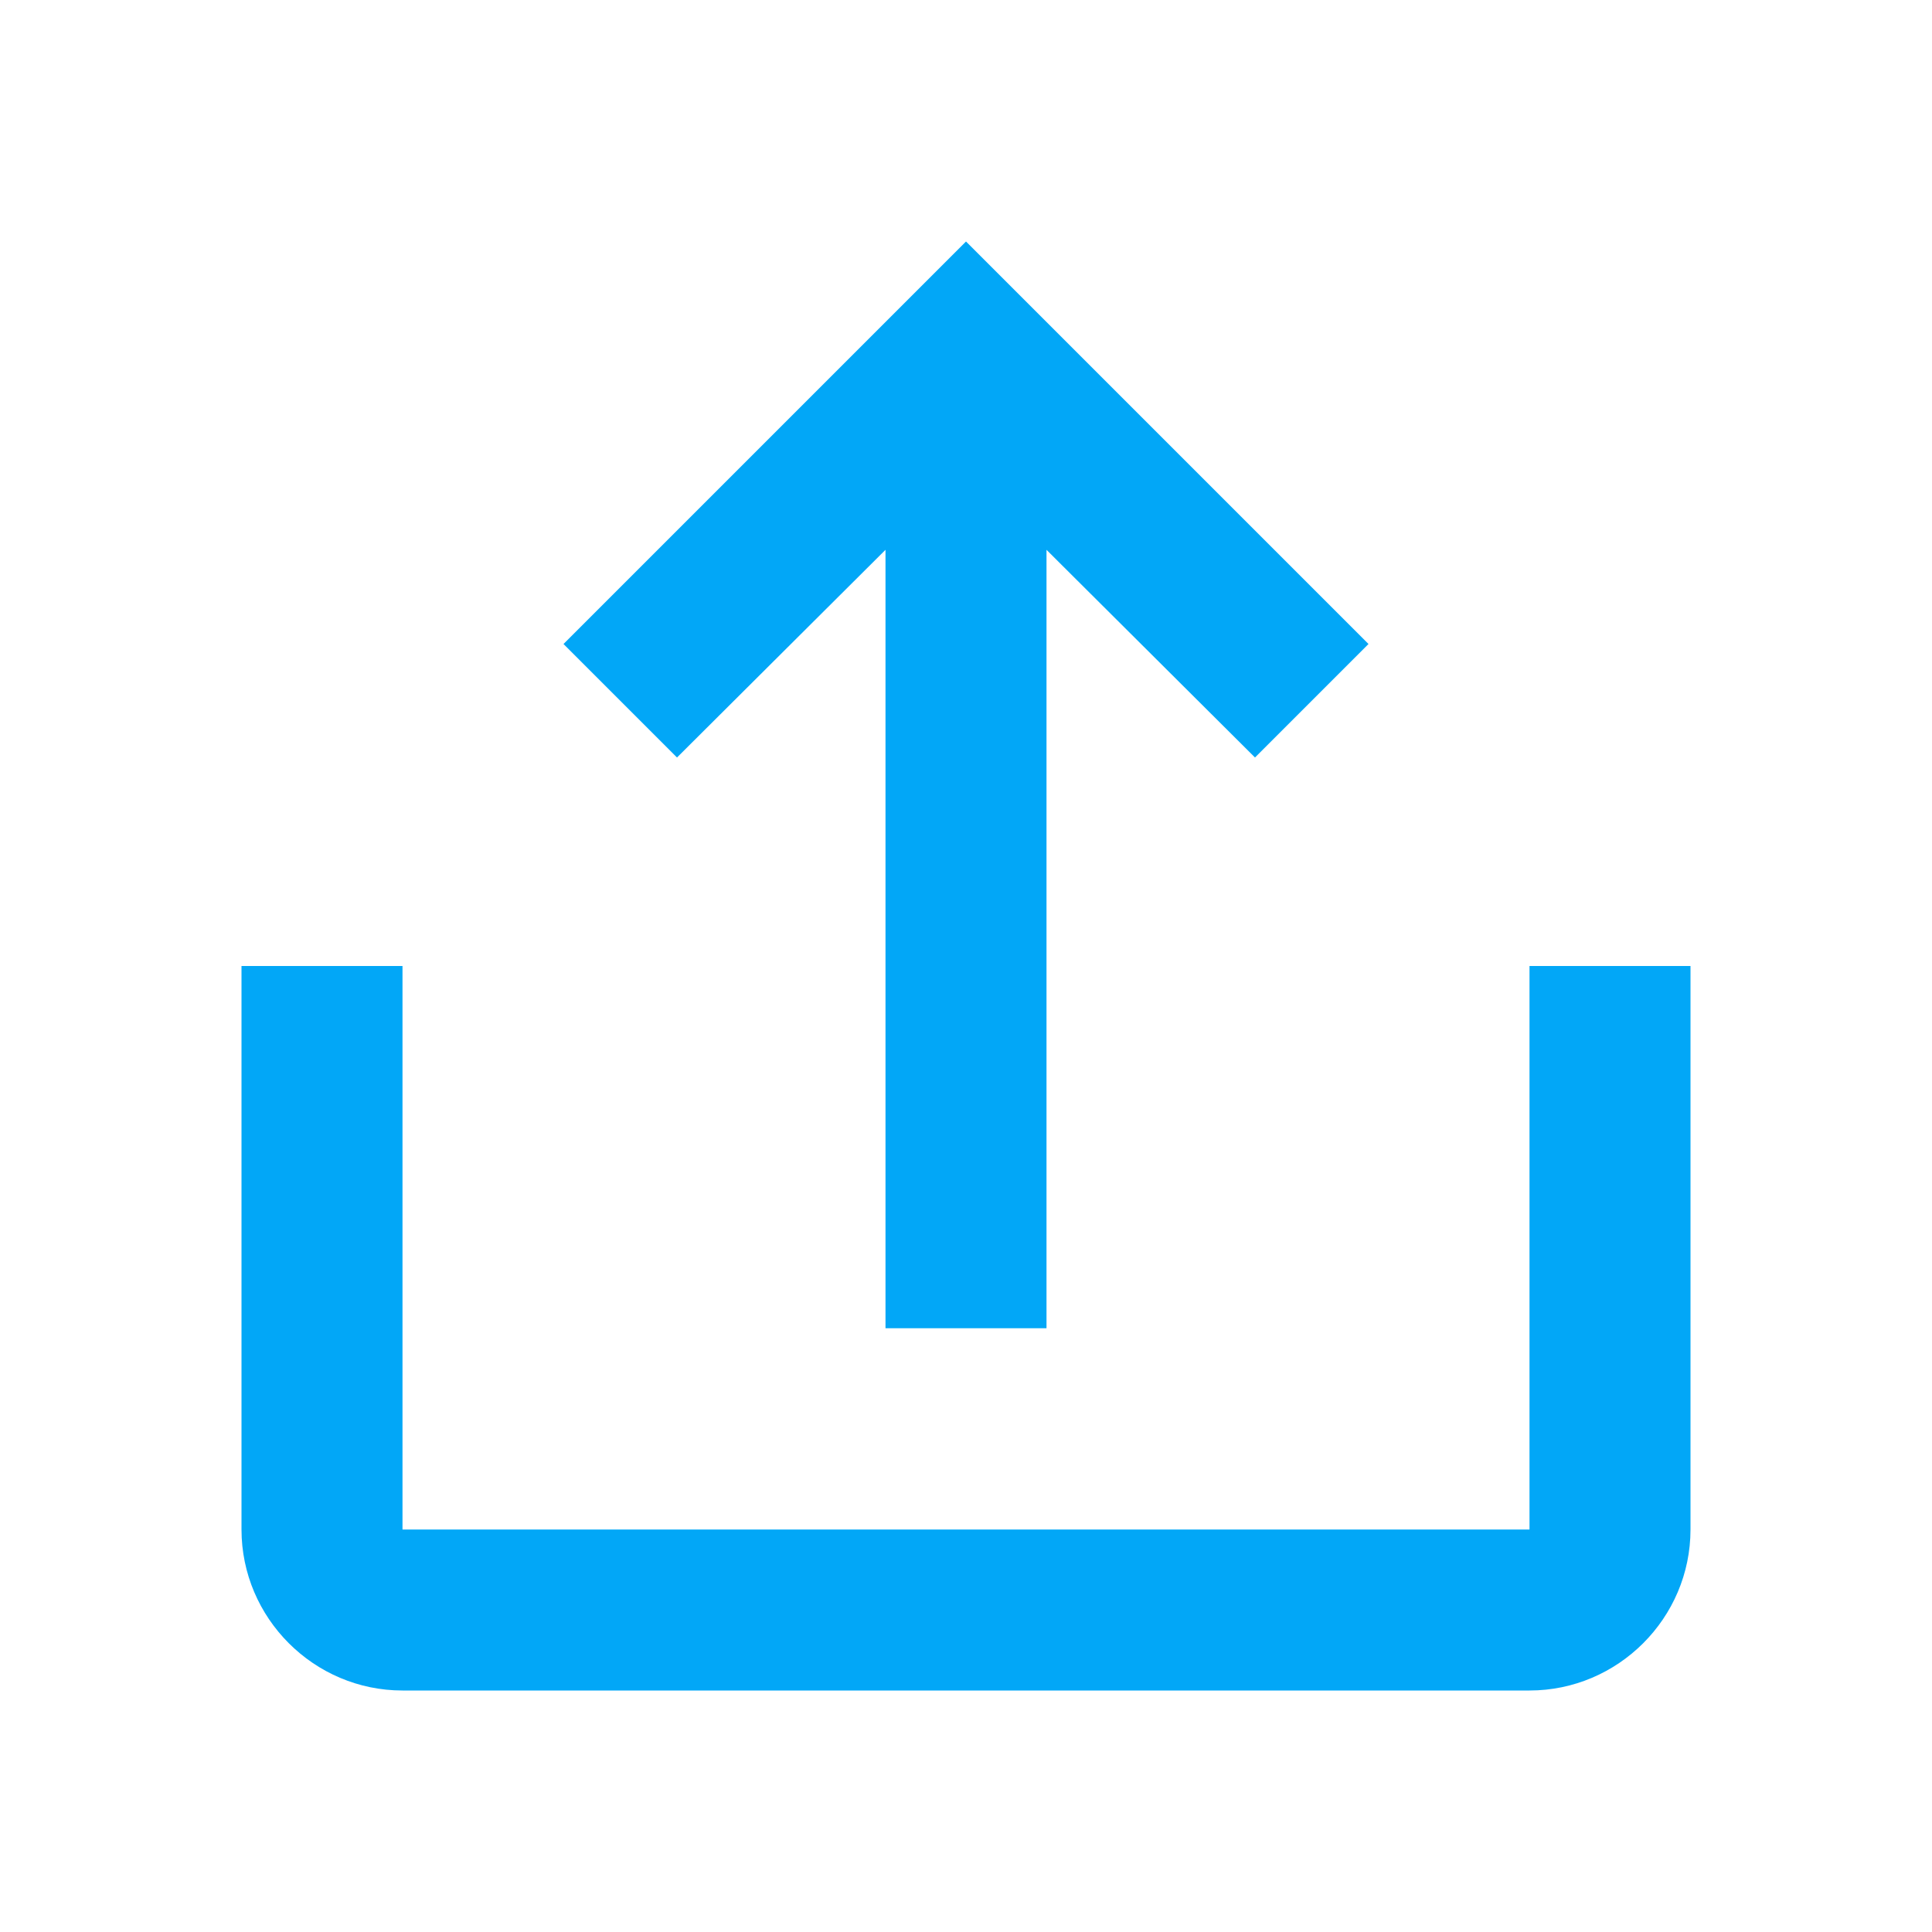 <svg width="24" height="24" viewBox="0 0 24 24" fill="none" xmlns="http://www.w3.org/2000/svg">
<path fill-rule="evenodd" clip-rule="evenodd" d="M5.41 6.41L8 3.83V13.5H10V3.83L12.59 6.41L14 5L9 0L4 5L5.41 6.41ZM16 16V9H18V16C18 17.1 17.1 18 16 18H2C0.9 18 0 17.1 0 16V9H2V16H16Z" transform="translate(3 3)" fill="#02A7F7"/>
</svg>
